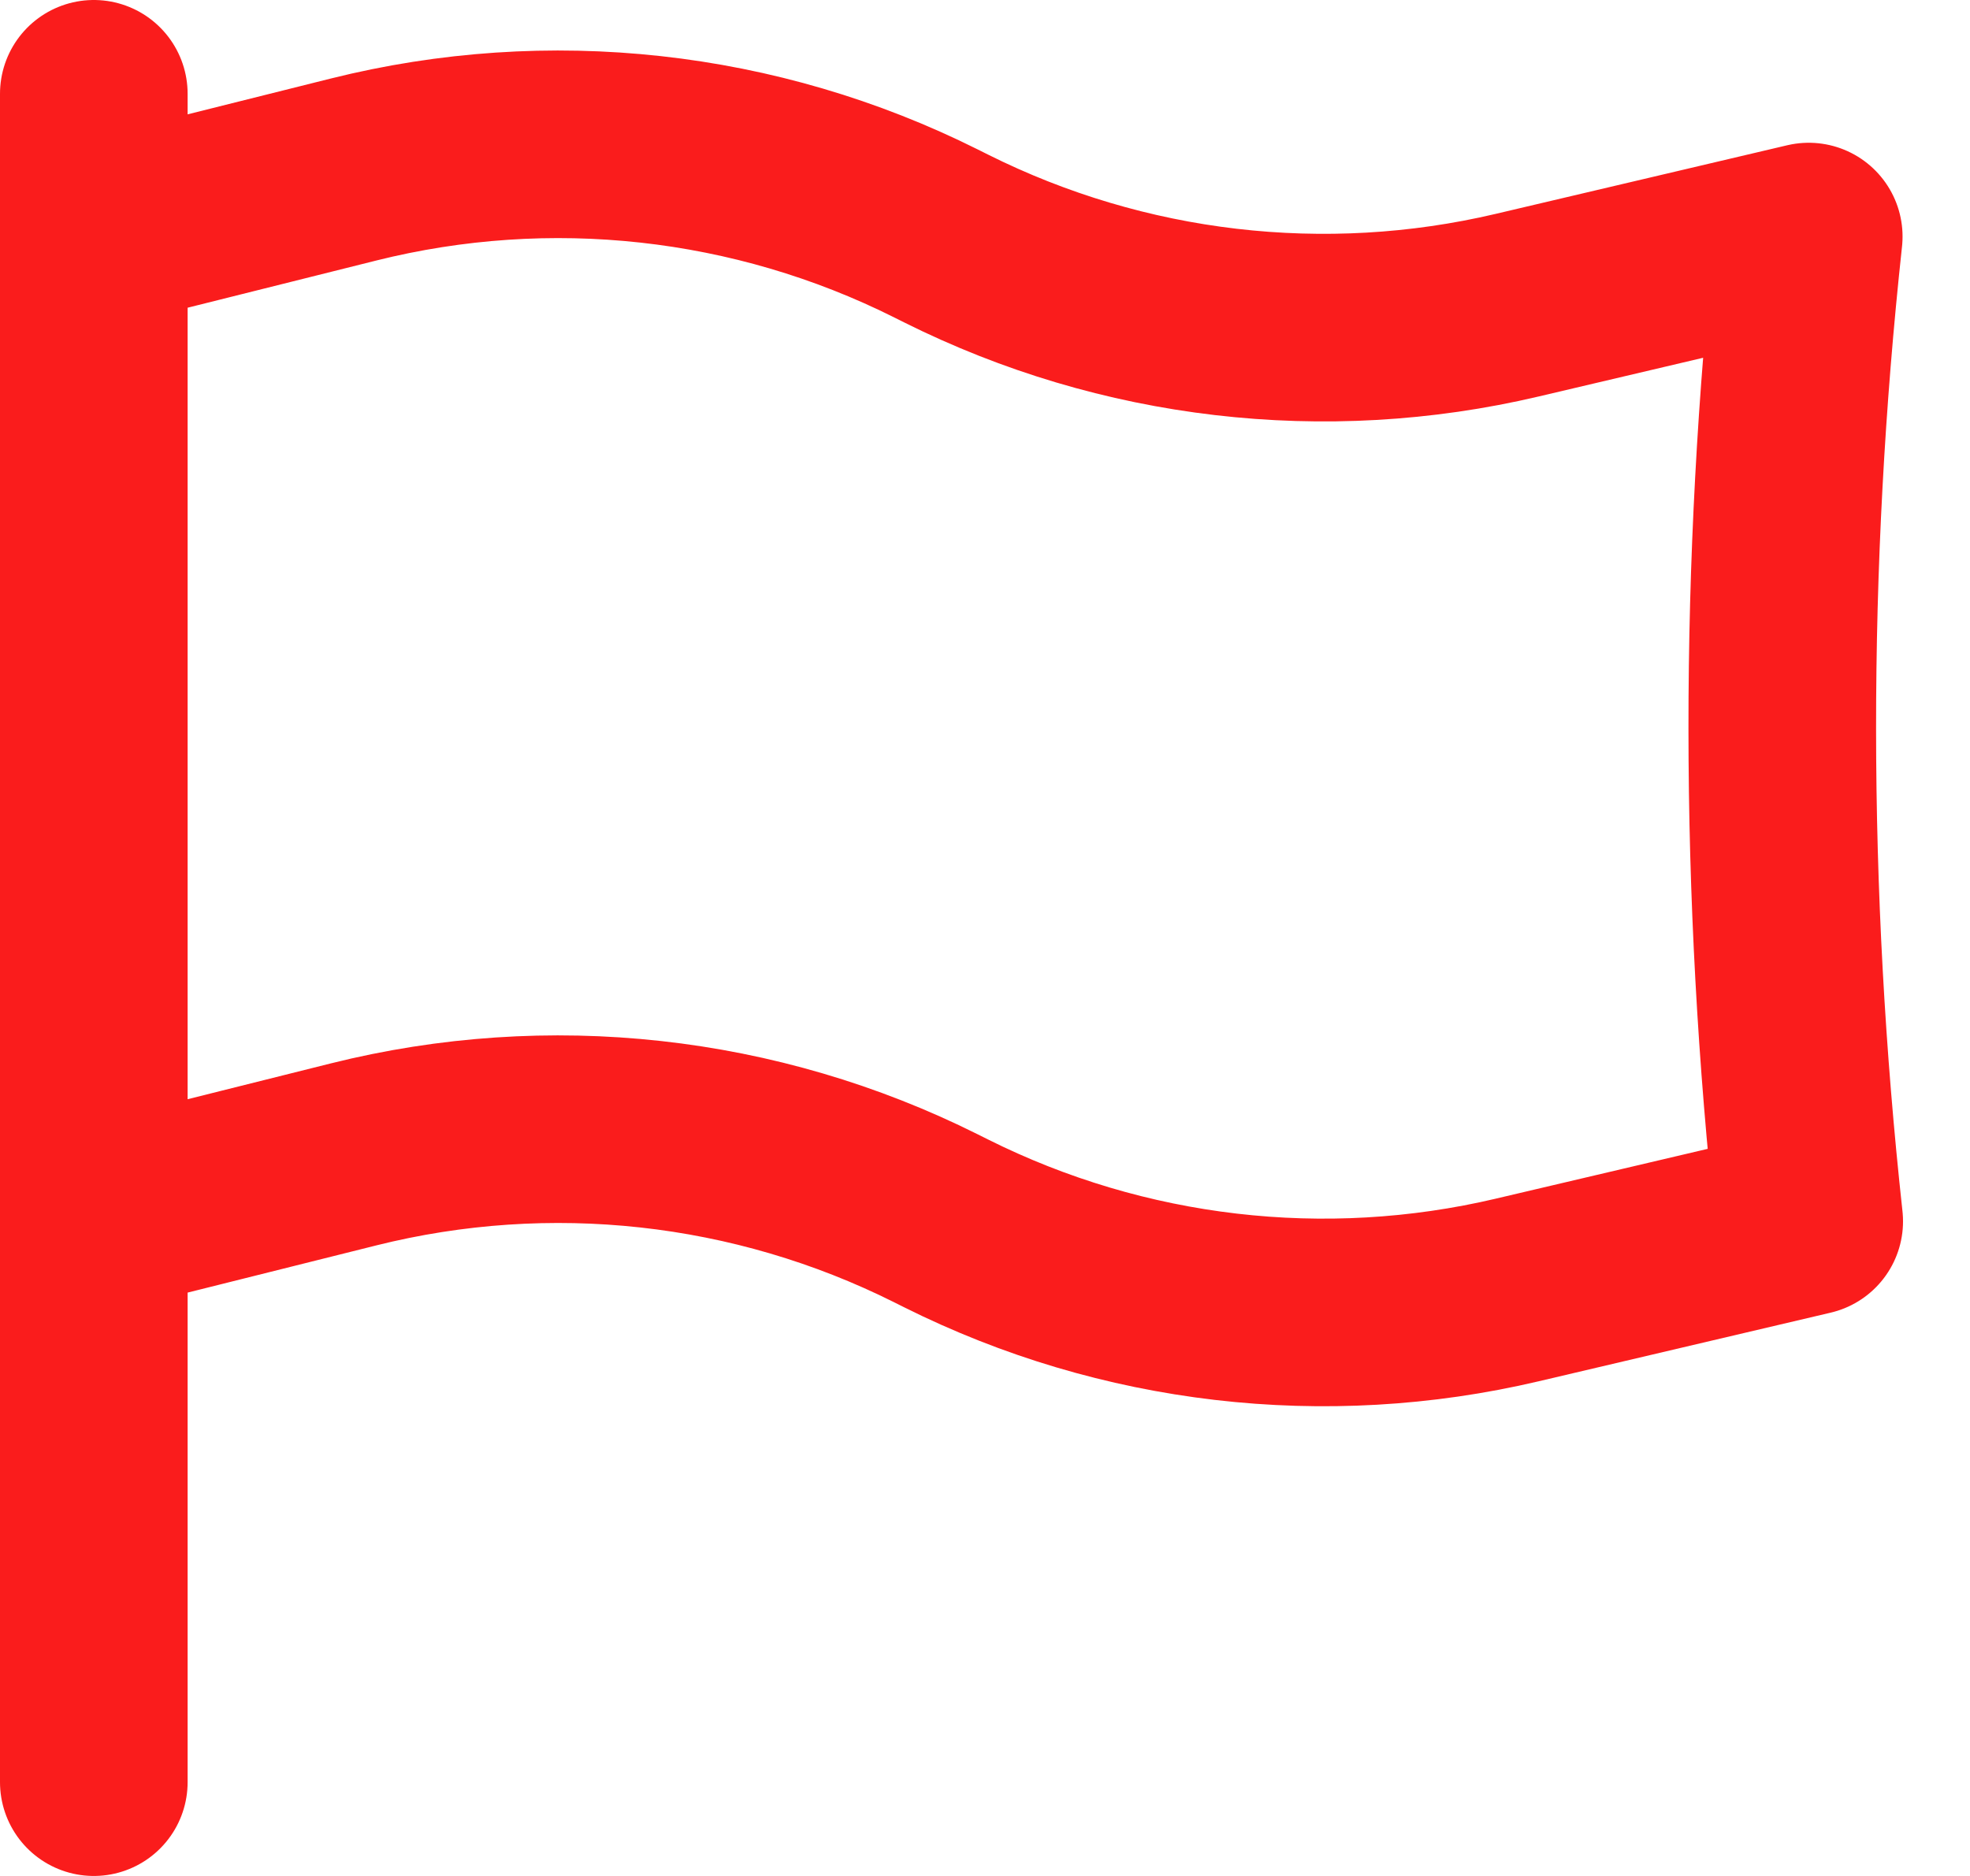 <svg width="21" height="20" viewBox="0 0 21 20" fill="none" xmlns="http://www.w3.org/2000/svg">
<path d="M1 1V2.5M1 2.5L3.77 1.807C5.854 1.286 8.056 1.528 9.978 2.489L10.086 2.543C11.969 3.484 14.122 3.736 16.171 3.254L19.281 2.522C18.903 6.012 18.905 9.532 19.286 13.021L16.172 13.753C14.123 14.235 11.969 13.984 10.086 13.043L9.978 12.989C8.056 12.028 5.854 11.786 3.77 12.307L1 13M1 2.5V13M1 19V13" stroke="#FA1C1C" stroke-width="2" stroke-linecap="round" stroke-linejoin="round"/>
</svg>
